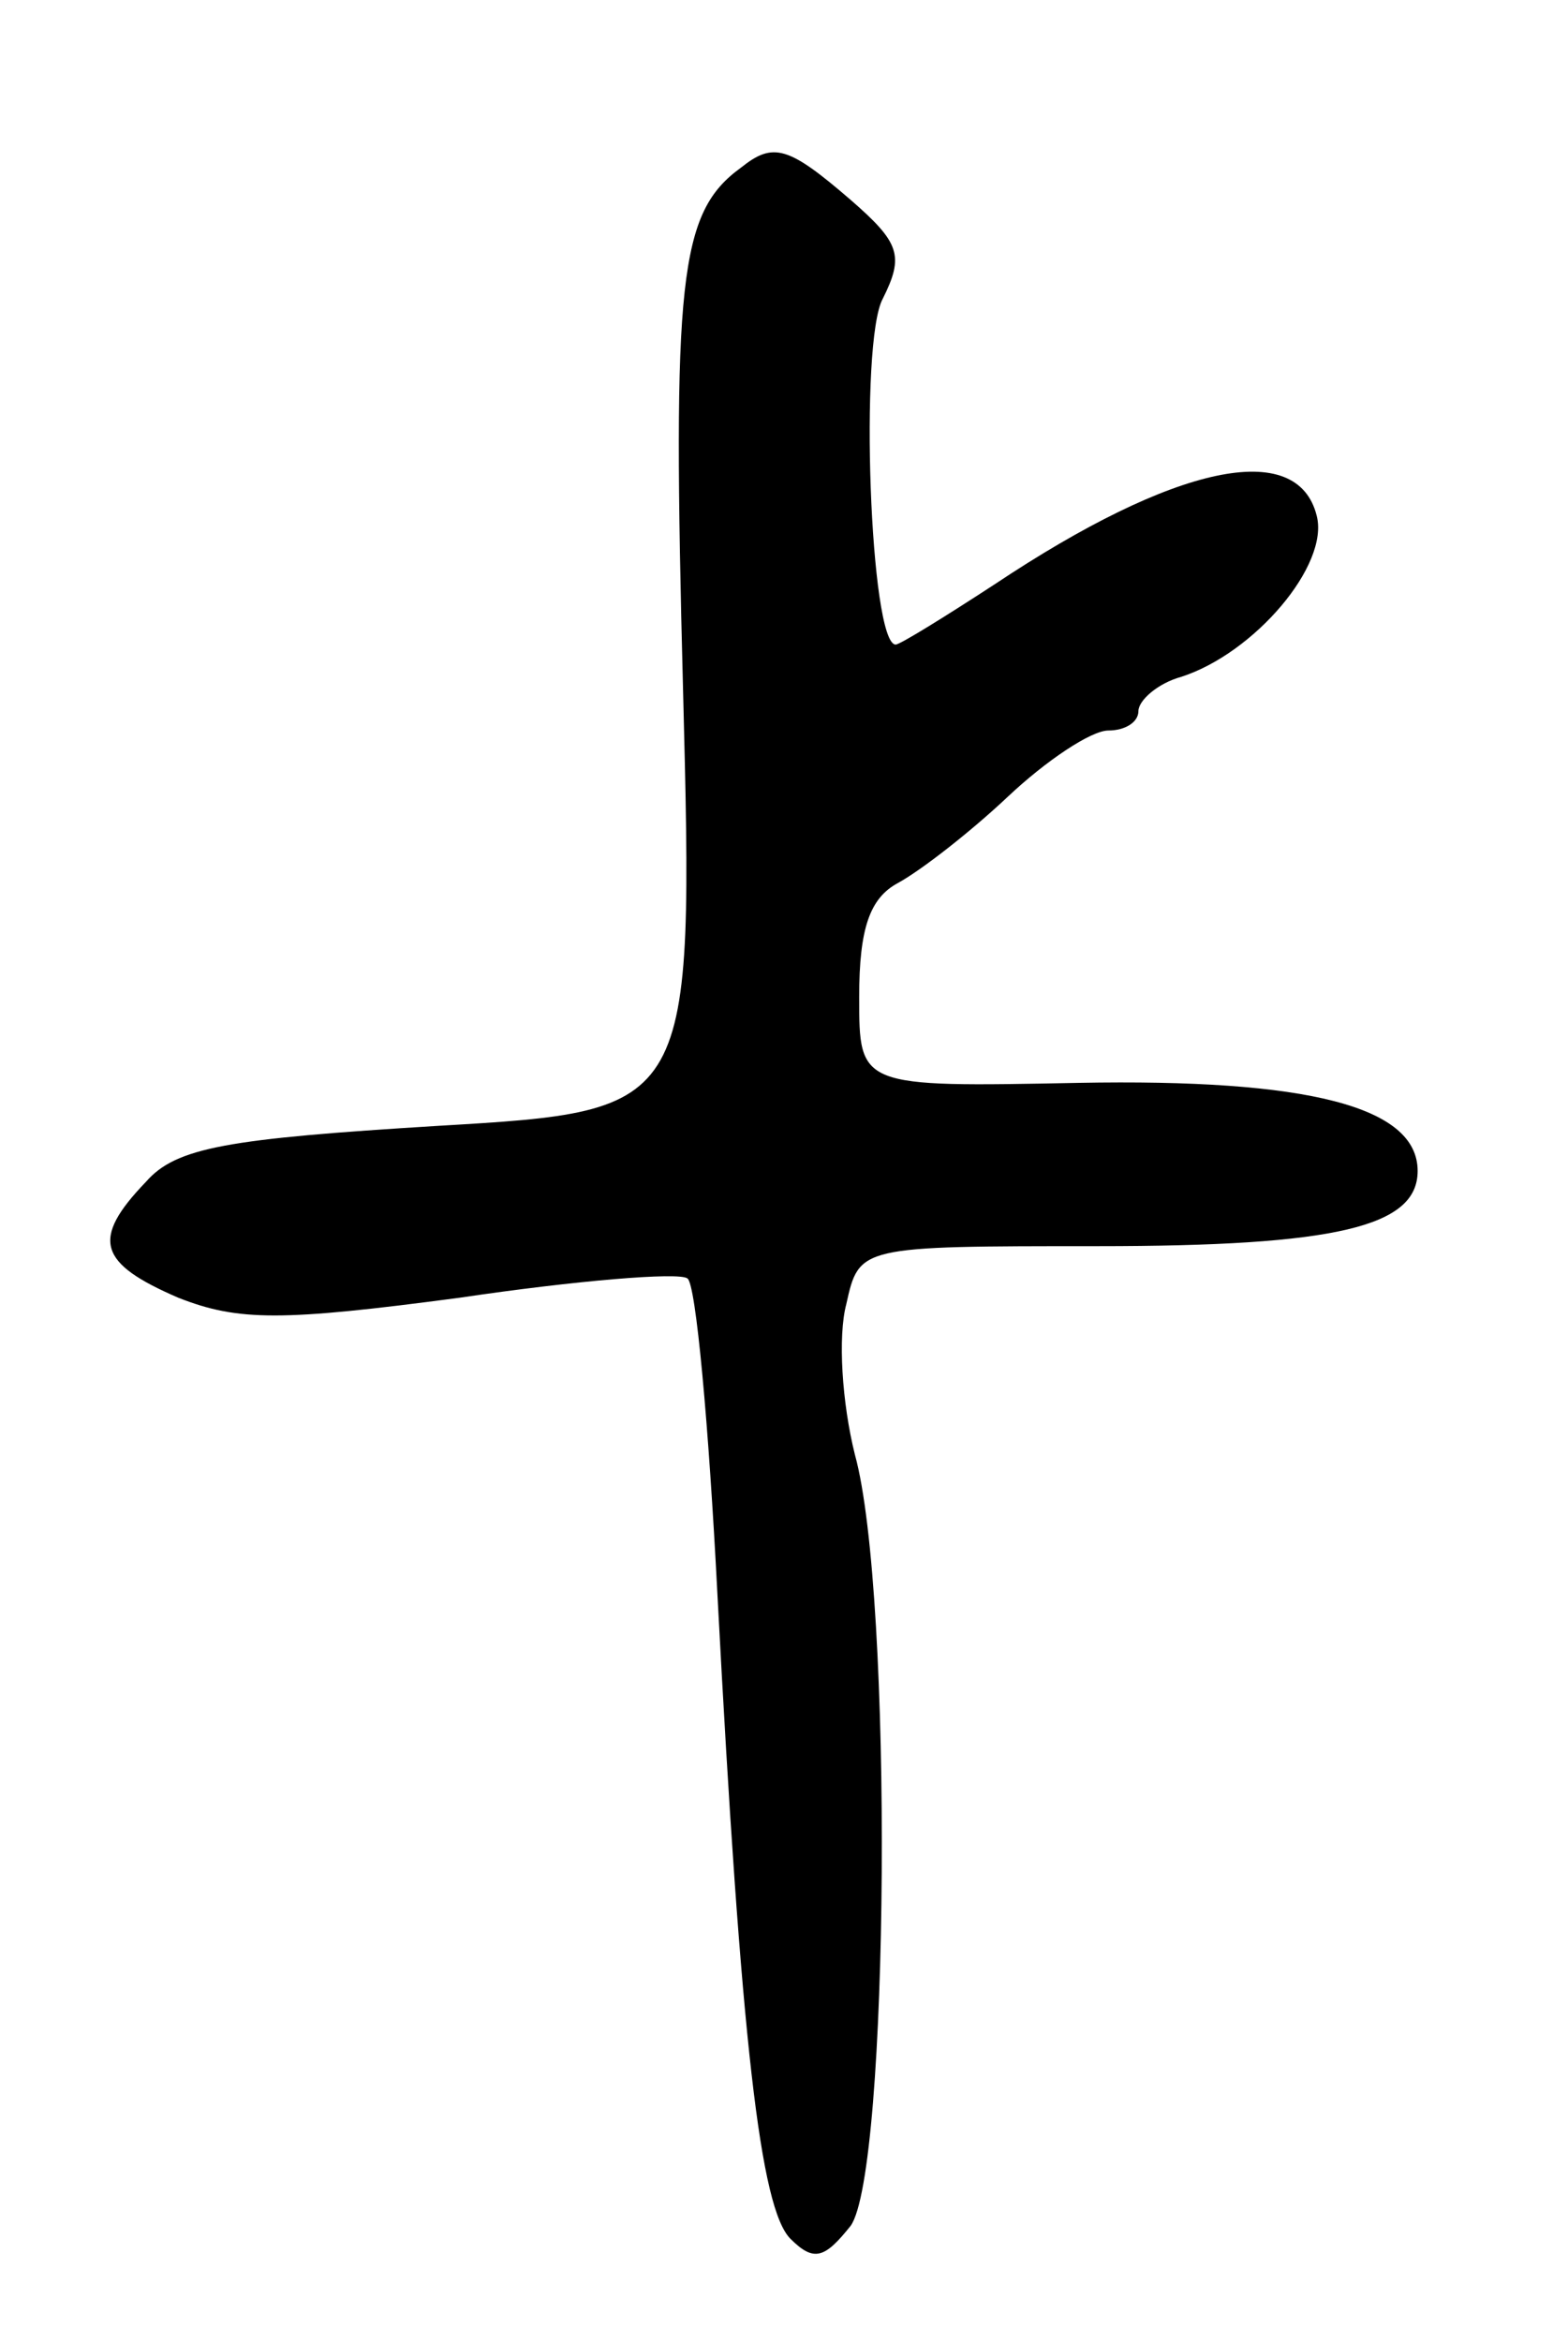 <svg version="1.0" xmlns="http://www.w3.org/2000/svg"
 width="73pt" height="109pt" viewBox="0 0 73 109"
 preserveAspectRatio="xMidYMid meet">
<g transform="translate(0,109) scale(0.1,-0.1)"
fill="#000000" stroke="none">
<path d="M345 1012 c-29 -21 -32 -52 -27 -243 5 -196 5 -196 -114 -203 -98 -6
-122 -10 -136 -26 -26 -27 -22 -38 15 -54 28 -11 48 -11 131 0 54 8 102 12
106 9 4 -2 10 -69 14 -147 11 -209 20 -286 34 -300 11 -11 16 -9 28 6 18 25
20 294 2 359 -6 24 -8 55 -4 70 6 27 6 27 117 27 111 0 149 9 149 35 0 30 -51
43 -158 41 -102 -2 -102 -2 -102 40 0 32 5 46 18 53 11 6 34 24 51 40 18 17
39 31 47 31 8 0 14 4 14 9 0 5 9 13 20 16 34 11 69 52 63 75 -9 36 -66 24
-150 -32 -23 -15 -44 -28 -46 -28 -12 0 -17 141 -6 161 10 20 8 26 -15 46 -29
25 -36 27 -51 15z"/>
</g>
</svg>
